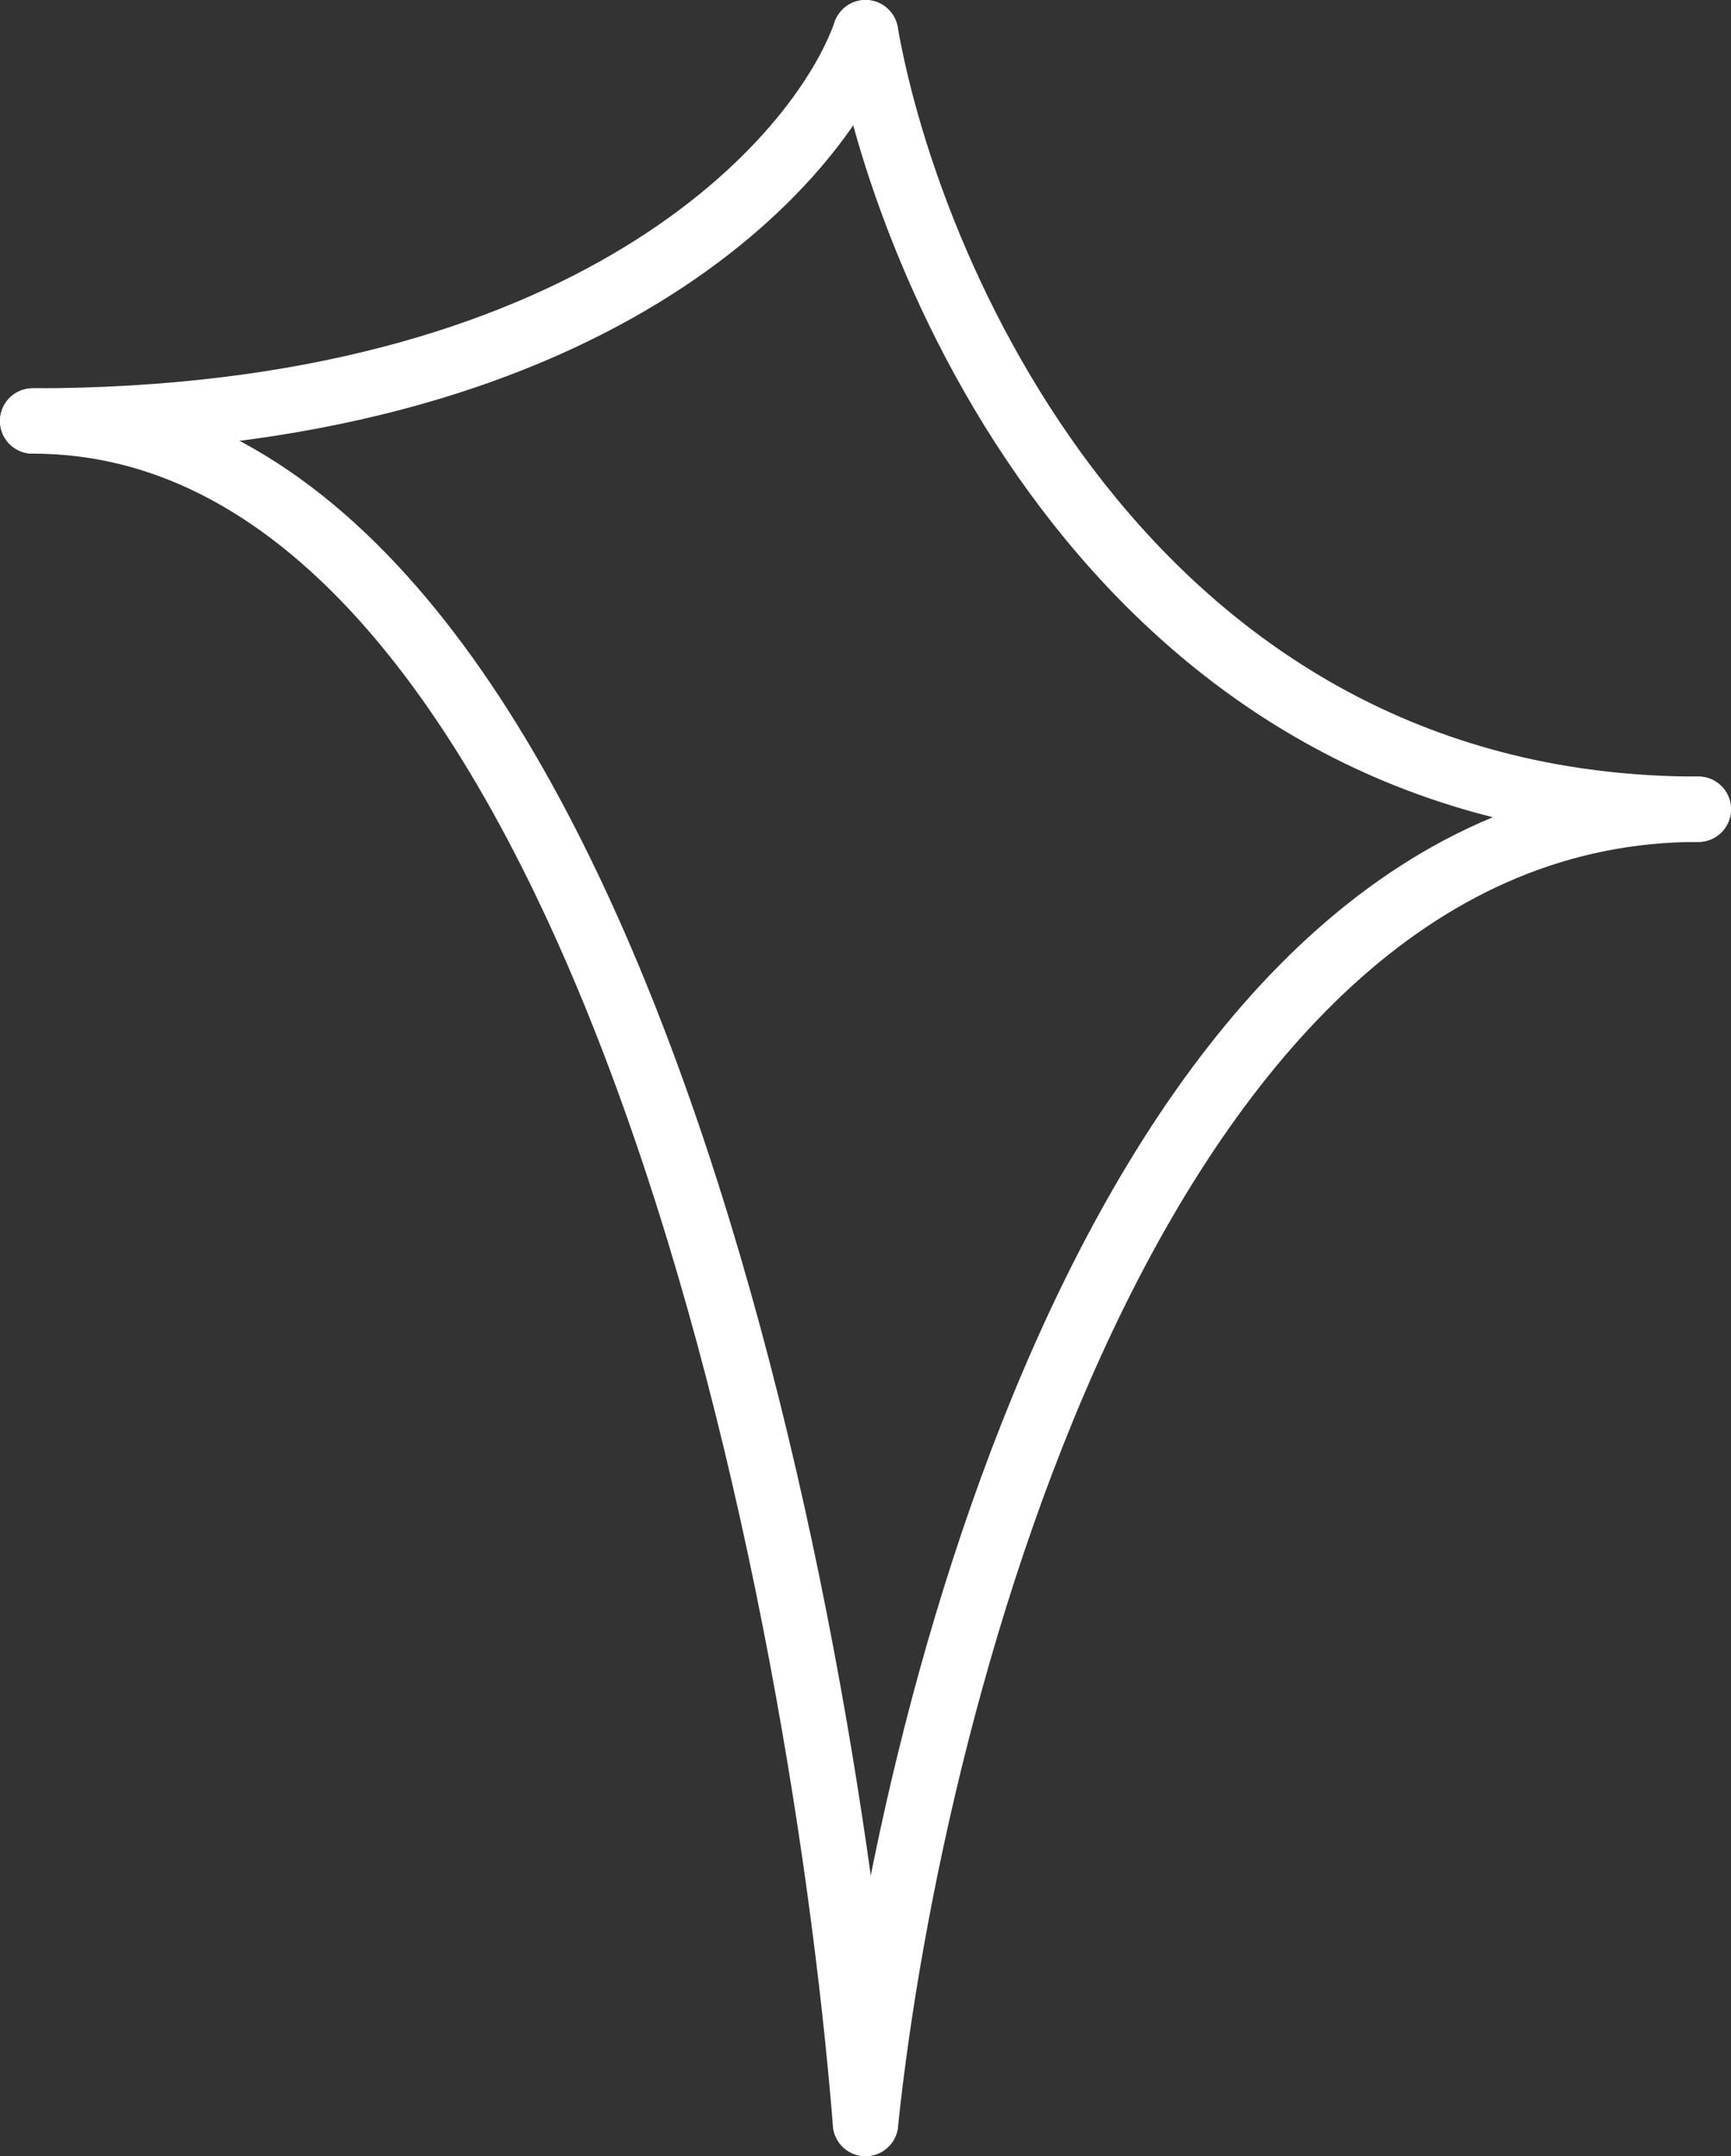 <svg width="53" height="66" viewBox="0 0 53 66" fill="none" xmlns="http://www.w3.org/2000/svg">
<rect x="0" y="0" width="53" height="66" fill="#333333" stroke="none"/>
<path d="M26.5 1C25.103 4.962 18.047 12.886 1 12.886" stroke="white" stroke-width="2" stroke-linecap="round"/>
<path d="M26.5 65C27.897 51.59 34.953 24.771 52 24.771" stroke="white" stroke-width="2" stroke-linecap="round"/>
<path d="M26.5 1C27.897 8.924 34.953 24.771 52 24.771" stroke="white" stroke-width="2" stroke-linecap="round"/>
<path d="M26.5 65C25.103 47.629 18.047 12.886 1 12.886" stroke="white" stroke-width="2" stroke-linecap="round"/>
</svg>
